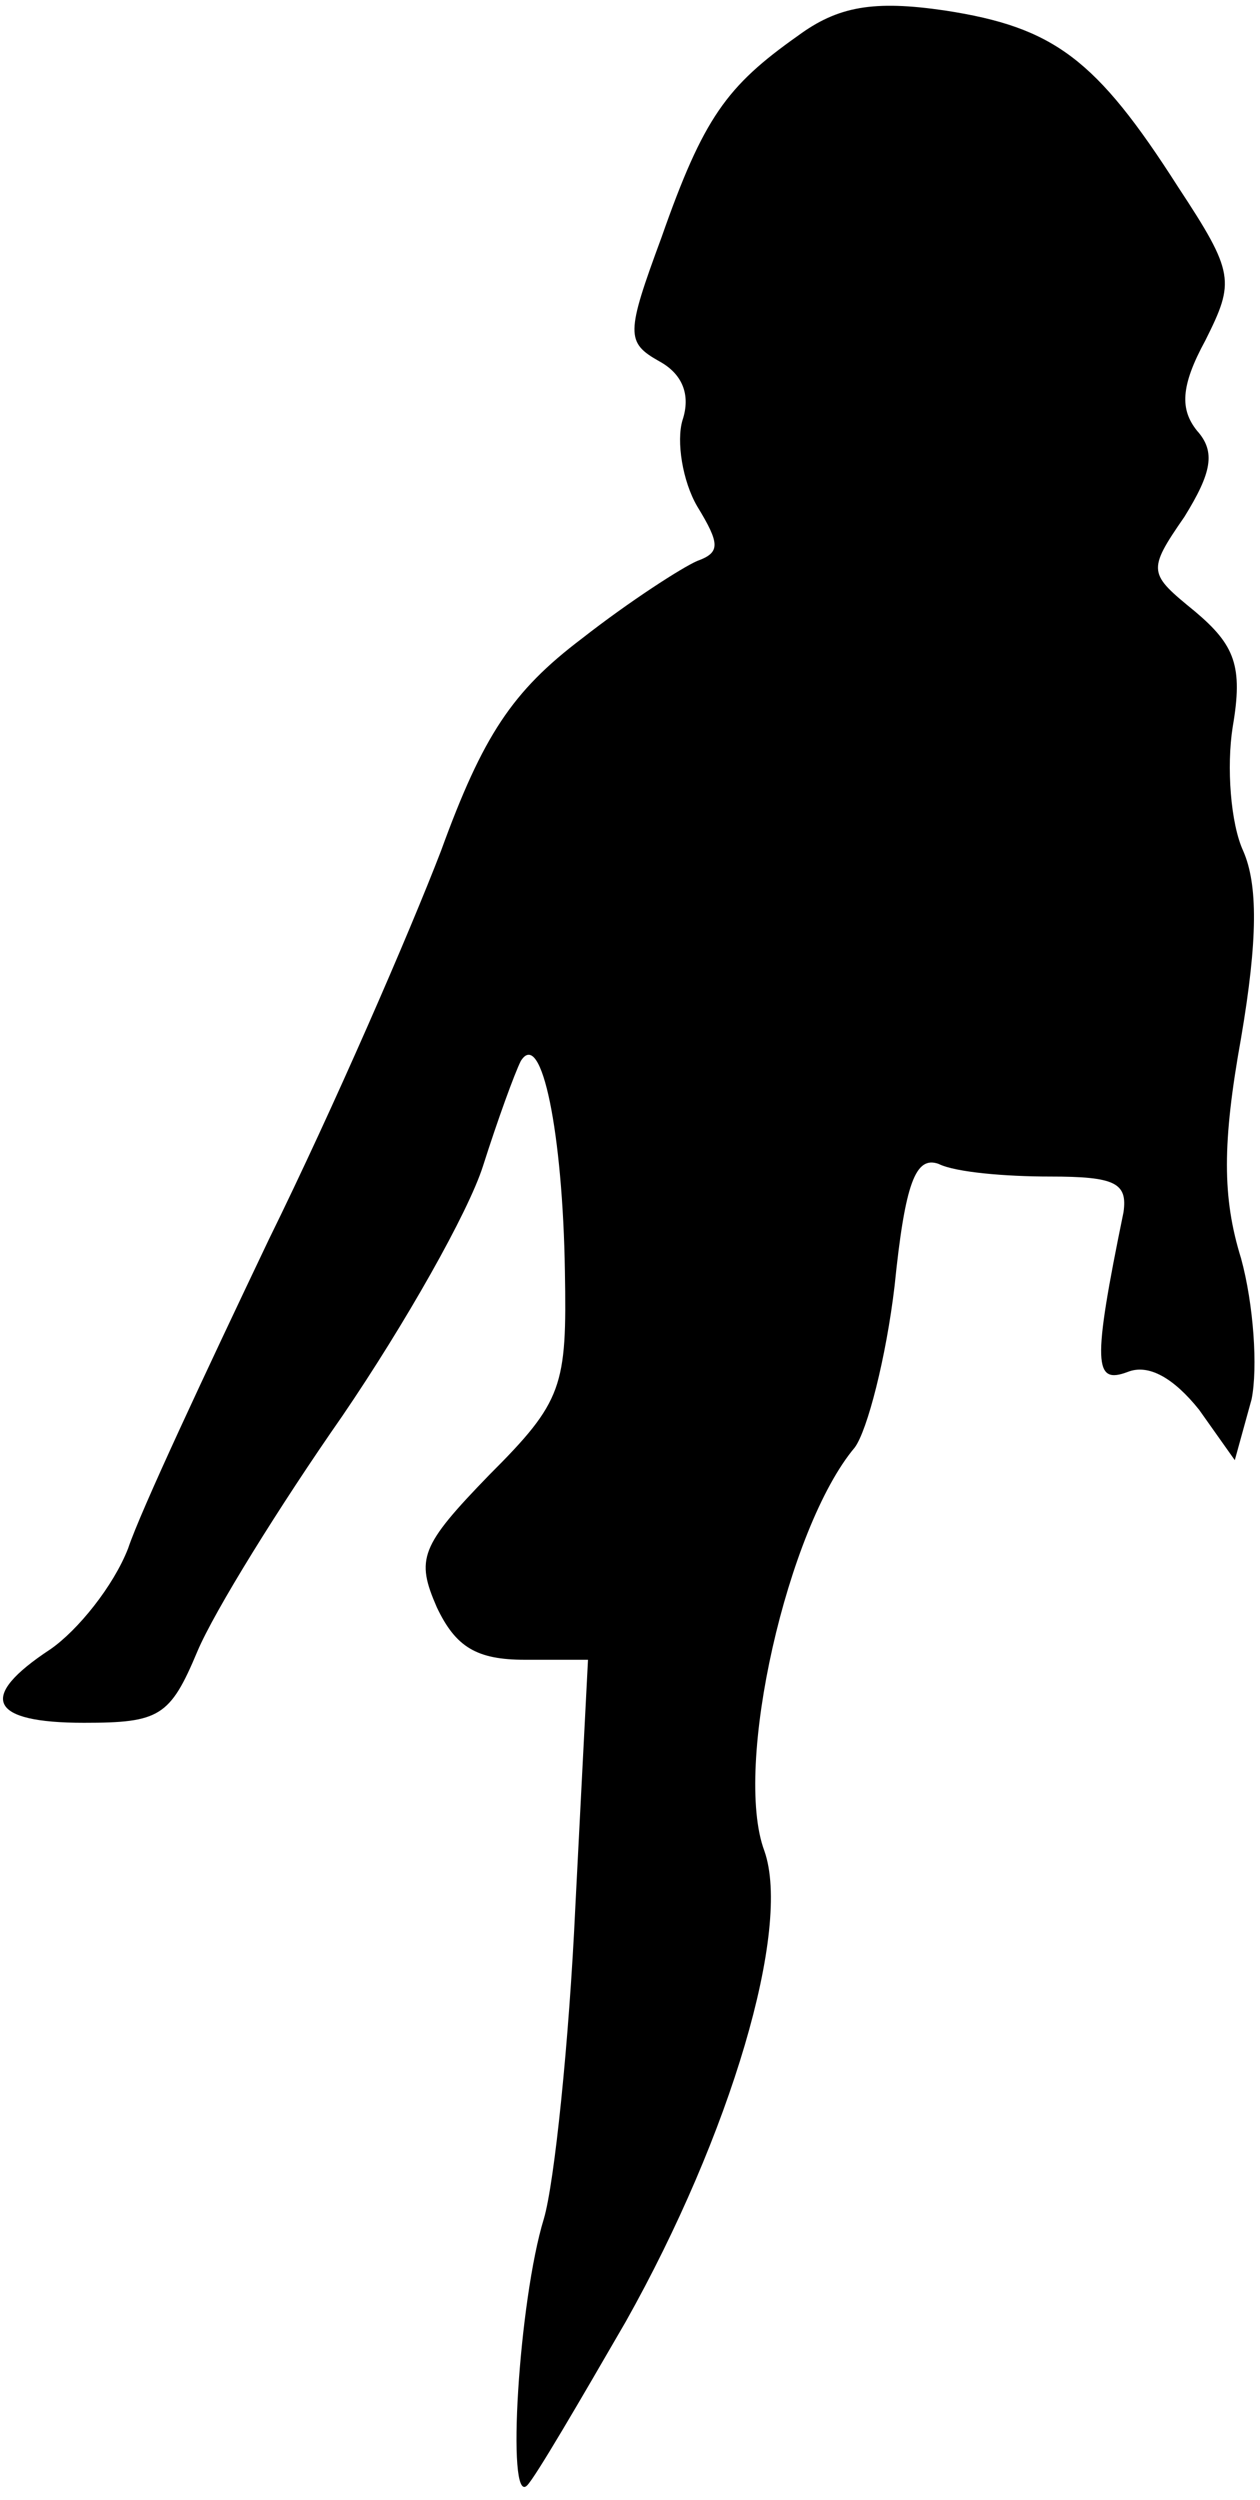 <?xml version="1.0" standalone="no"?>
<!DOCTYPE svg PUBLIC "-//W3C//DTD SVG 20010904//EN"
 "http://www.w3.org/TR/2001/REC-SVG-20010904/DTD/svg10.dtd">
<svg version="1.0" xmlns="http://www.w3.org/2000/svg"
 width="60pt" height="119pt" viewBox="0 0 60 119"
 preserveAspectRatio="xMidYMid meet">
<g transform="translate(0,119) scale(0.1,-0.1)"
fill="#000000" stroke="none">
<path fill="#000000" stroke="none" d="M380 1173 c-34 -24 -45 -39 -65 -96
-17 -46 -17 -50 -1 -59 11 -6 15 -16 11 -28 -3 -10 0 -29 7 -41 11 -18 11 -22
0 -26 -7 -3 -32 -19 -55 -37 -33 -25 -47 -46 -67 -101 -15 -39 -51 -122 -82
-185 -30 -63 -61 -129 -67 -147 -7 -18 -24 -39 -37 -48 -35 -23 -29 -35 16
-35 36 0 41 3 54 34 8 19 39 69 69 112 30 44 60 97 67 119 7 22 15 44 18 50
10 16 20 -35 21 -100 1 -55 -1 -62 -36 -97 -33 -34 -35 -40 -25 -63 9 -19 19
-25 42 -25 l30 0 -6 -117 c-3 -65 -10 -132 -15 -149 -12 -39 -18 -137 -8 -127
4 4 25 40 47 78 50 89 79 187 66 224 -15 40 11 154 43 192 6 8 15 43 19 77 5
49 10 62 21 58 8 -4 32 -6 53 -6 31 0 37 -3 35 -17 -15 -73 -14 -82 2 -76 10
4 22 -3 34 -18 l17 -24 8 29 c3 15 1 45 -5 67 -9 29 -9 55 0 105 8 47 8 73 1
89 -6 13 -8 40 -5 59 5 29 1 39 -18 55 -22 18 -23 19 -5 45 13 21 15 31 6 41
-8 10 -8 21 4 43 14 28 14 32 -13 73 -39 61 -59 76 -111 84 -34 5 -51 2 -70
-12z"/>
</g>
</svg>
